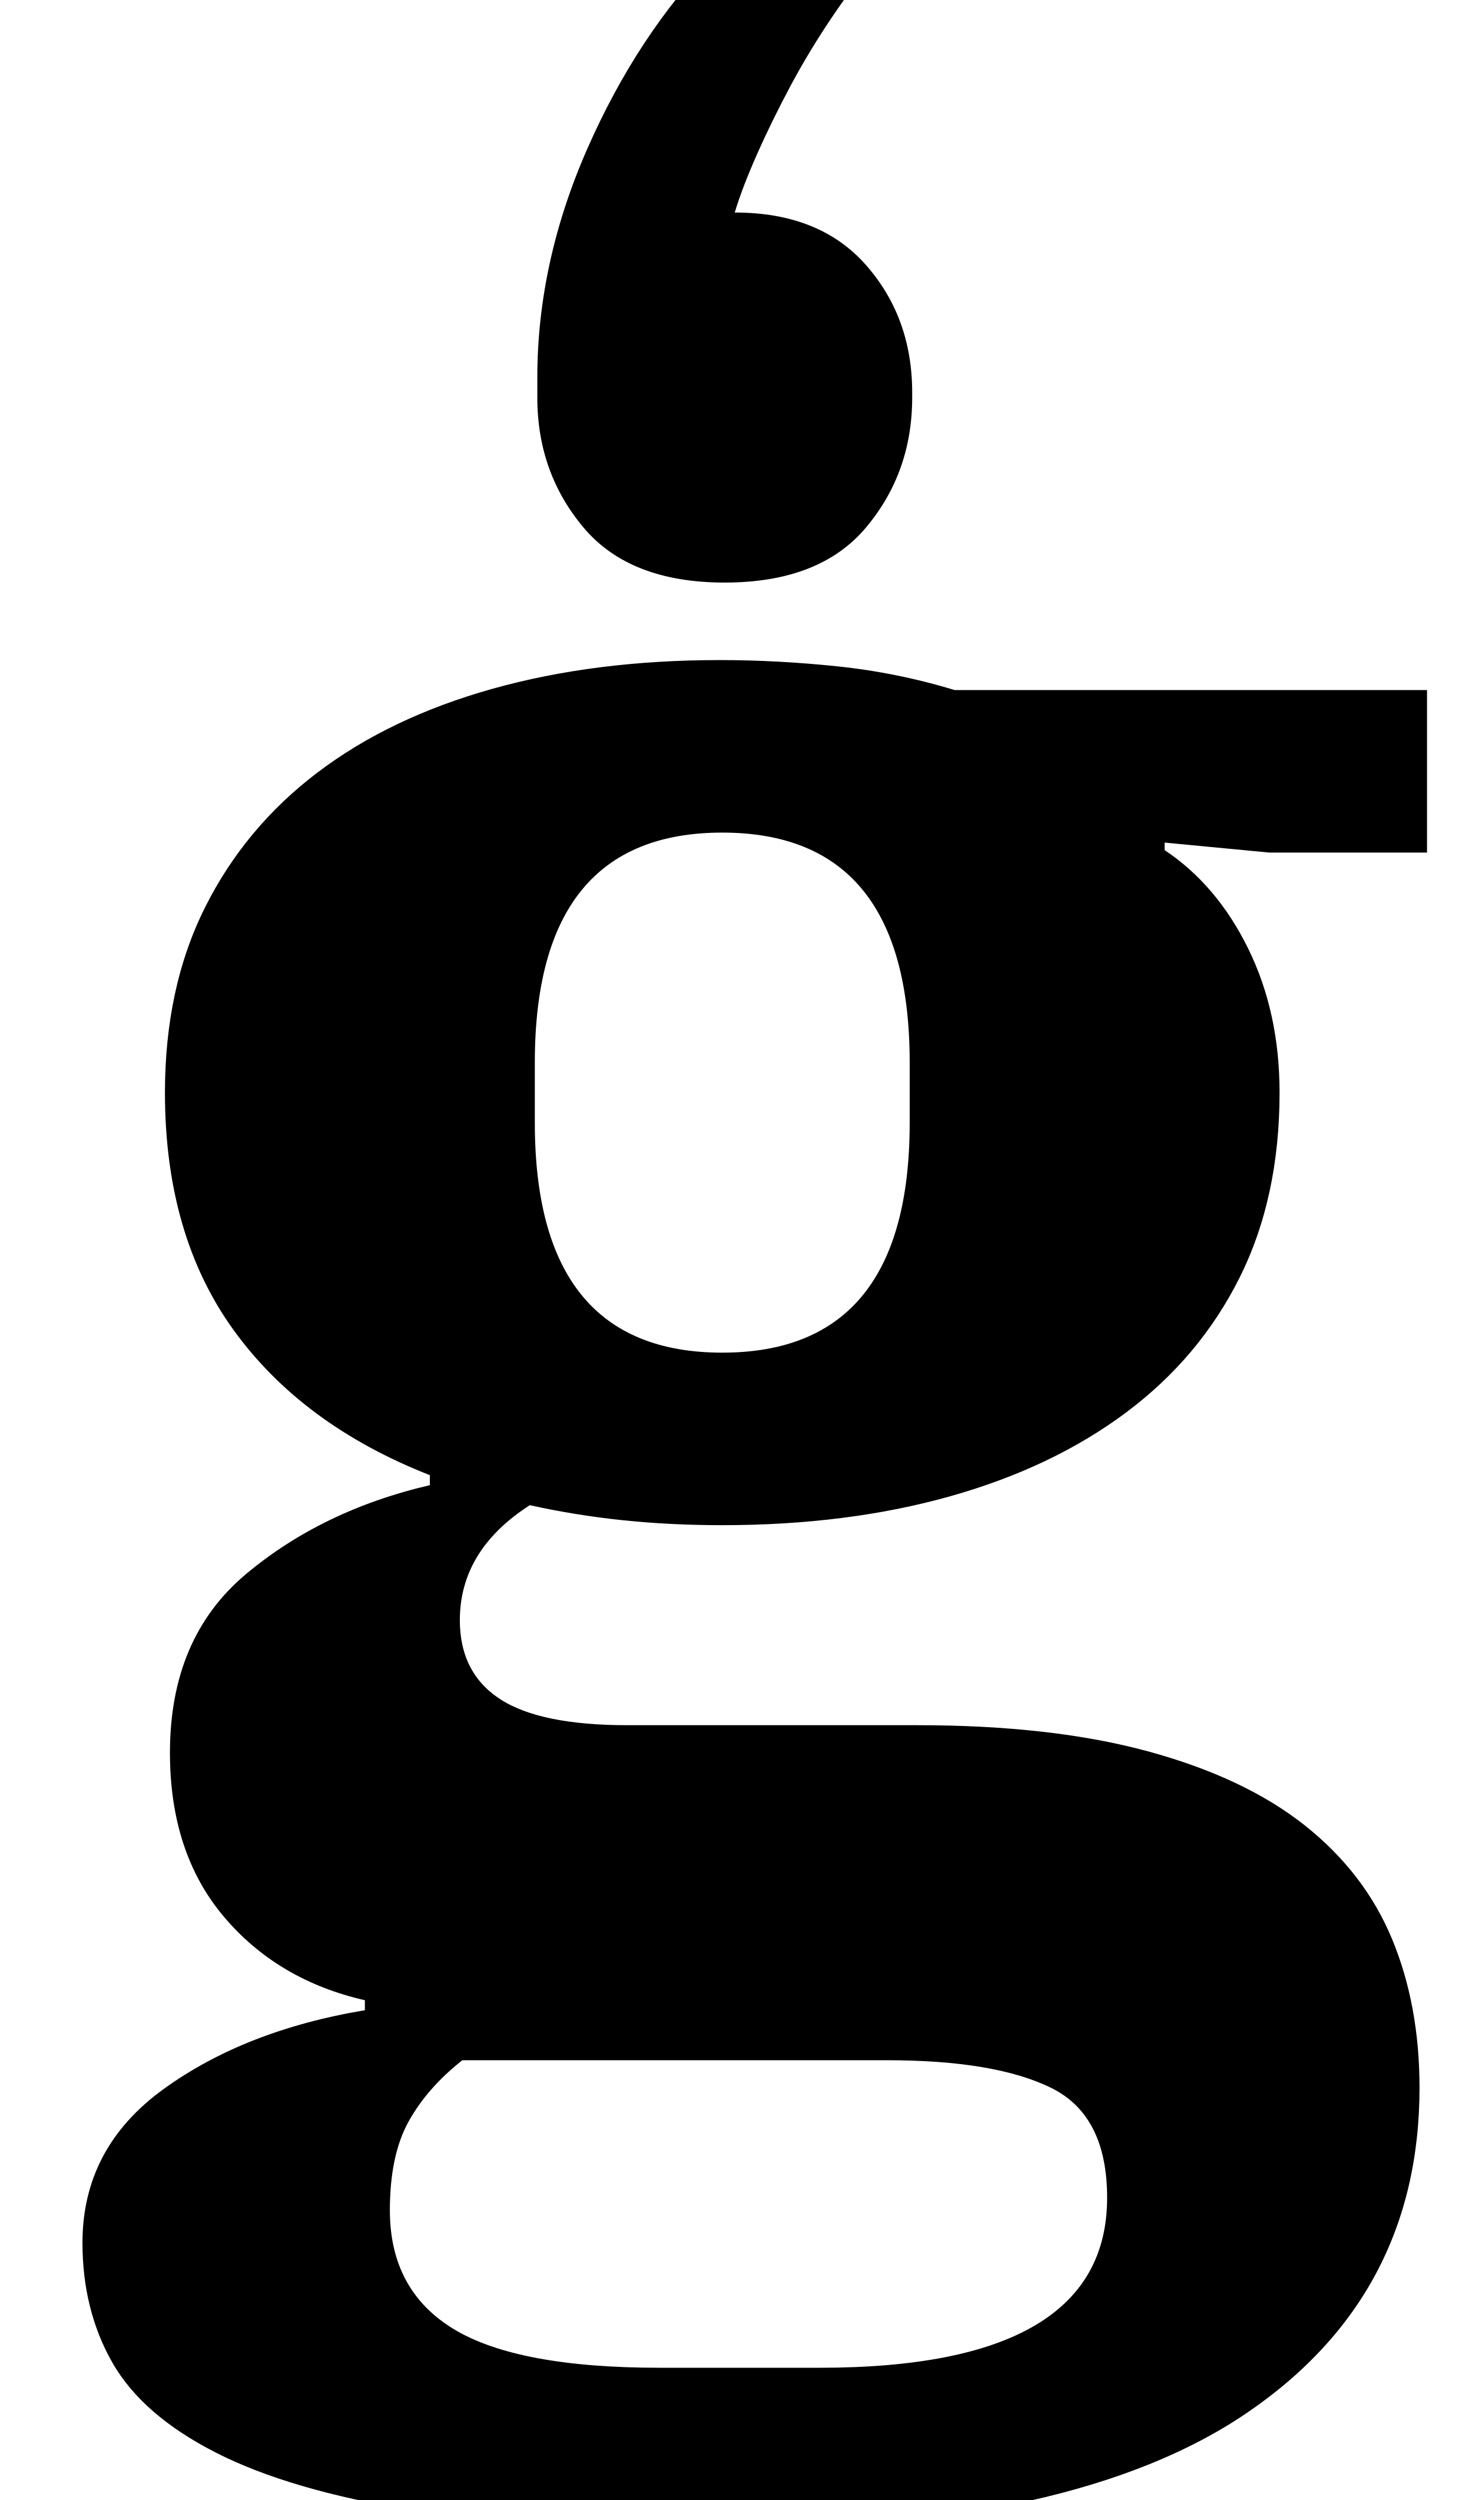 <?xml version="1.0" standalone="no"?>
<!DOCTYPE svg PUBLIC "-//W3C//DTD SVG 1.1//EN" "http://www.w3.org/Graphics/SVG/1.1/DTD/svg11.dtd" >
<svg xmlns="http://www.w3.org/2000/svg" xmlns:xlink="http://www.w3.org/1999/xlink" version="1.1" viewBox="-10 0 589 1000">
  <g transform="matrix(1 0 0 -1 0 800)">
   <path fill="currentColor"
d="M278 -212q-74 0 -123 8t-78.5 23t-41.5 36t-12 48q0 38 32.5 61.5t80.5 31.5v4q-35 8 -56.5 33.5t-21.5 65.5q0 46 30.5 71.5t73.5 35.5v4q-51 20 -78.5 58t-27.5 95q0 42 16 74t45 54t70 33.5t91 11.5q23 0 47 -2.5t47 -9.5h189v-65h-63l-42 4v-3q21 -14 33.5 -39.5
t12.5 -57.5q0 -42 -16 -74t-45.5 -54t-70.5 -33.5t-91 -11.5q-21 0 -40 2t-37 6q-28 -18 -28 -46q0 -21 16 -31.5t51 -10.5h116q54 0 92.5 -10.5t62.5 -29.5t35 -45.5t11 -59.5q0 -83 -69 -130t-211 -47zM279 259q75 0 75 92v24q0 92 -75 92t-75 -92v-24q0 -92 75 -92z
M146 -84q0 -32 25.5 -47.5t82.5 -15.5h64q115 0 115 68q0 33 -22.5 44t-65.5 11h-170q-14 -11 -21.5 -24.5t-7.5 -35.5zM280 567q-38 0 -56.5 22t-18.5 52v8q0 46 20 91.5t51 77.5h66q-9 -10 -18.5 -24t-17 -28t-13.5 -27.5t-9 -23.5q34 0 52.5 -21t18.5 -51v-2
q0 -30 -18.5 -52t-56.5 -22z" />
  </g>

</svg>
